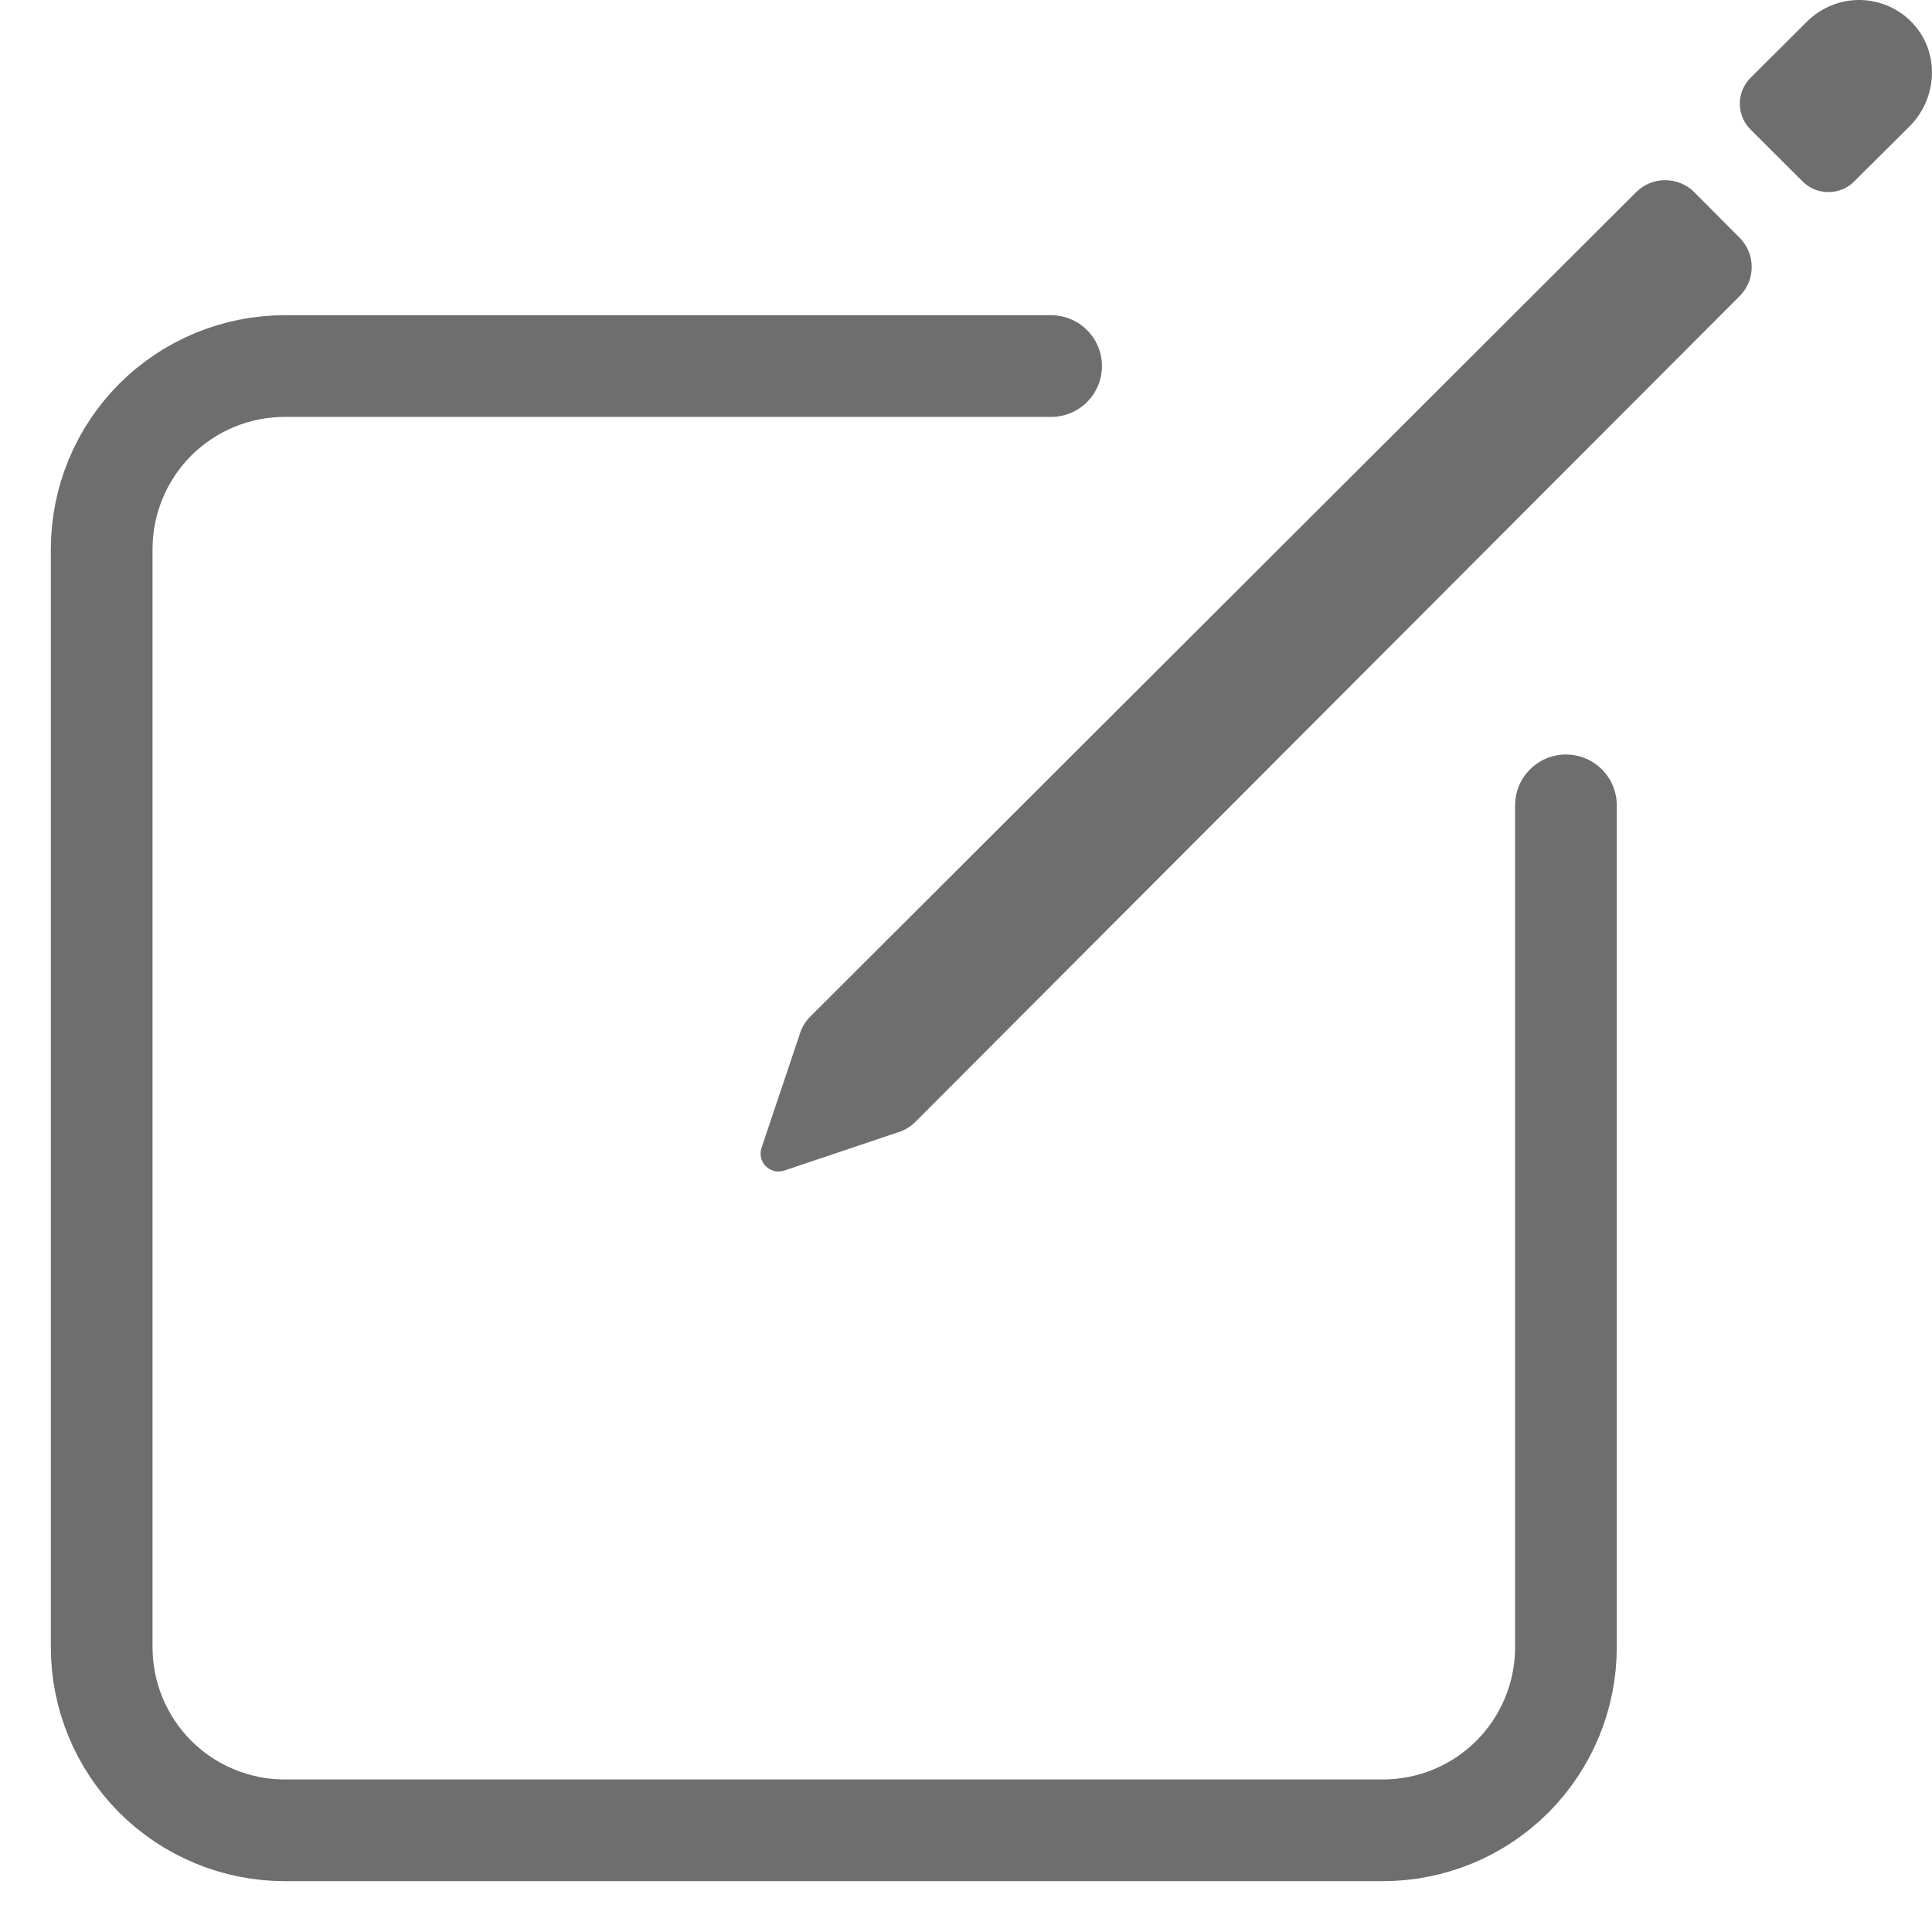 <svg width="19" height="19" viewBox="0 0 19 19" fill="none" xmlns="http://www.w3.org/2000/svg">
<g id="Group 17">
<path id="Vector" d="M15.4 7.92V16.2C15.4 16.436 15.353 16.671 15.263 16.889C15.172 17.107 15.04 17.306 14.873 17.473C14.706 17.64 14.507 17.773 14.289 17.863C14.07 17.953 13.836 18 13.6 18H2.8C2.323 18 1.865 17.81 1.527 17.473C1.19 17.135 1 16.677 1 16.2V5.4C1 4.923 1.19 4.465 1.527 4.127C1.865 3.79 2.323 3.6 2.8 3.6H10.337" stroke="#6E6E6E" stroke-linecap="round" stroke-linejoin="round"/>
<path id="Vector_2" d="M18.817 0.236C18.752 0.164 18.672 0.106 18.583 0.065C18.494 0.025 18.398 0.003 18.3 0C18.203 -0.002 18.105 0.015 18.015 0.052C17.924 0.088 17.841 0.142 17.772 0.211L17.216 0.765C17.148 0.833 17.11 0.924 17.11 1.019C17.11 1.115 17.148 1.206 17.216 1.274L17.726 1.783C17.759 1.817 17.799 1.844 17.843 1.862C17.887 1.88 17.934 1.889 17.981 1.889C18.029 1.889 18.076 1.88 18.119 1.862C18.163 1.844 18.203 1.817 18.236 1.783L18.779 1.243C19.053 0.969 19.079 0.523 18.817 0.236ZM16.09 1.89L7.967 9.999C7.918 10.048 7.882 10.109 7.863 10.176L7.487 11.295C7.478 11.325 7.478 11.358 7.485 11.388C7.493 11.419 7.509 11.447 7.531 11.469C7.554 11.492 7.582 11.508 7.613 11.516C7.643 11.523 7.676 11.523 7.706 11.514L8.824 11.138C8.891 11.119 8.952 11.083 9.001 11.034L17.11 2.91C17.185 2.834 17.227 2.732 17.227 2.625C17.227 2.518 17.185 2.416 17.11 2.34L16.662 1.89C16.586 1.814 16.483 1.772 16.376 1.772C16.269 1.772 16.166 1.814 16.09 1.89Z" fill="#6E6E6E"/>
</g>
</svg>
